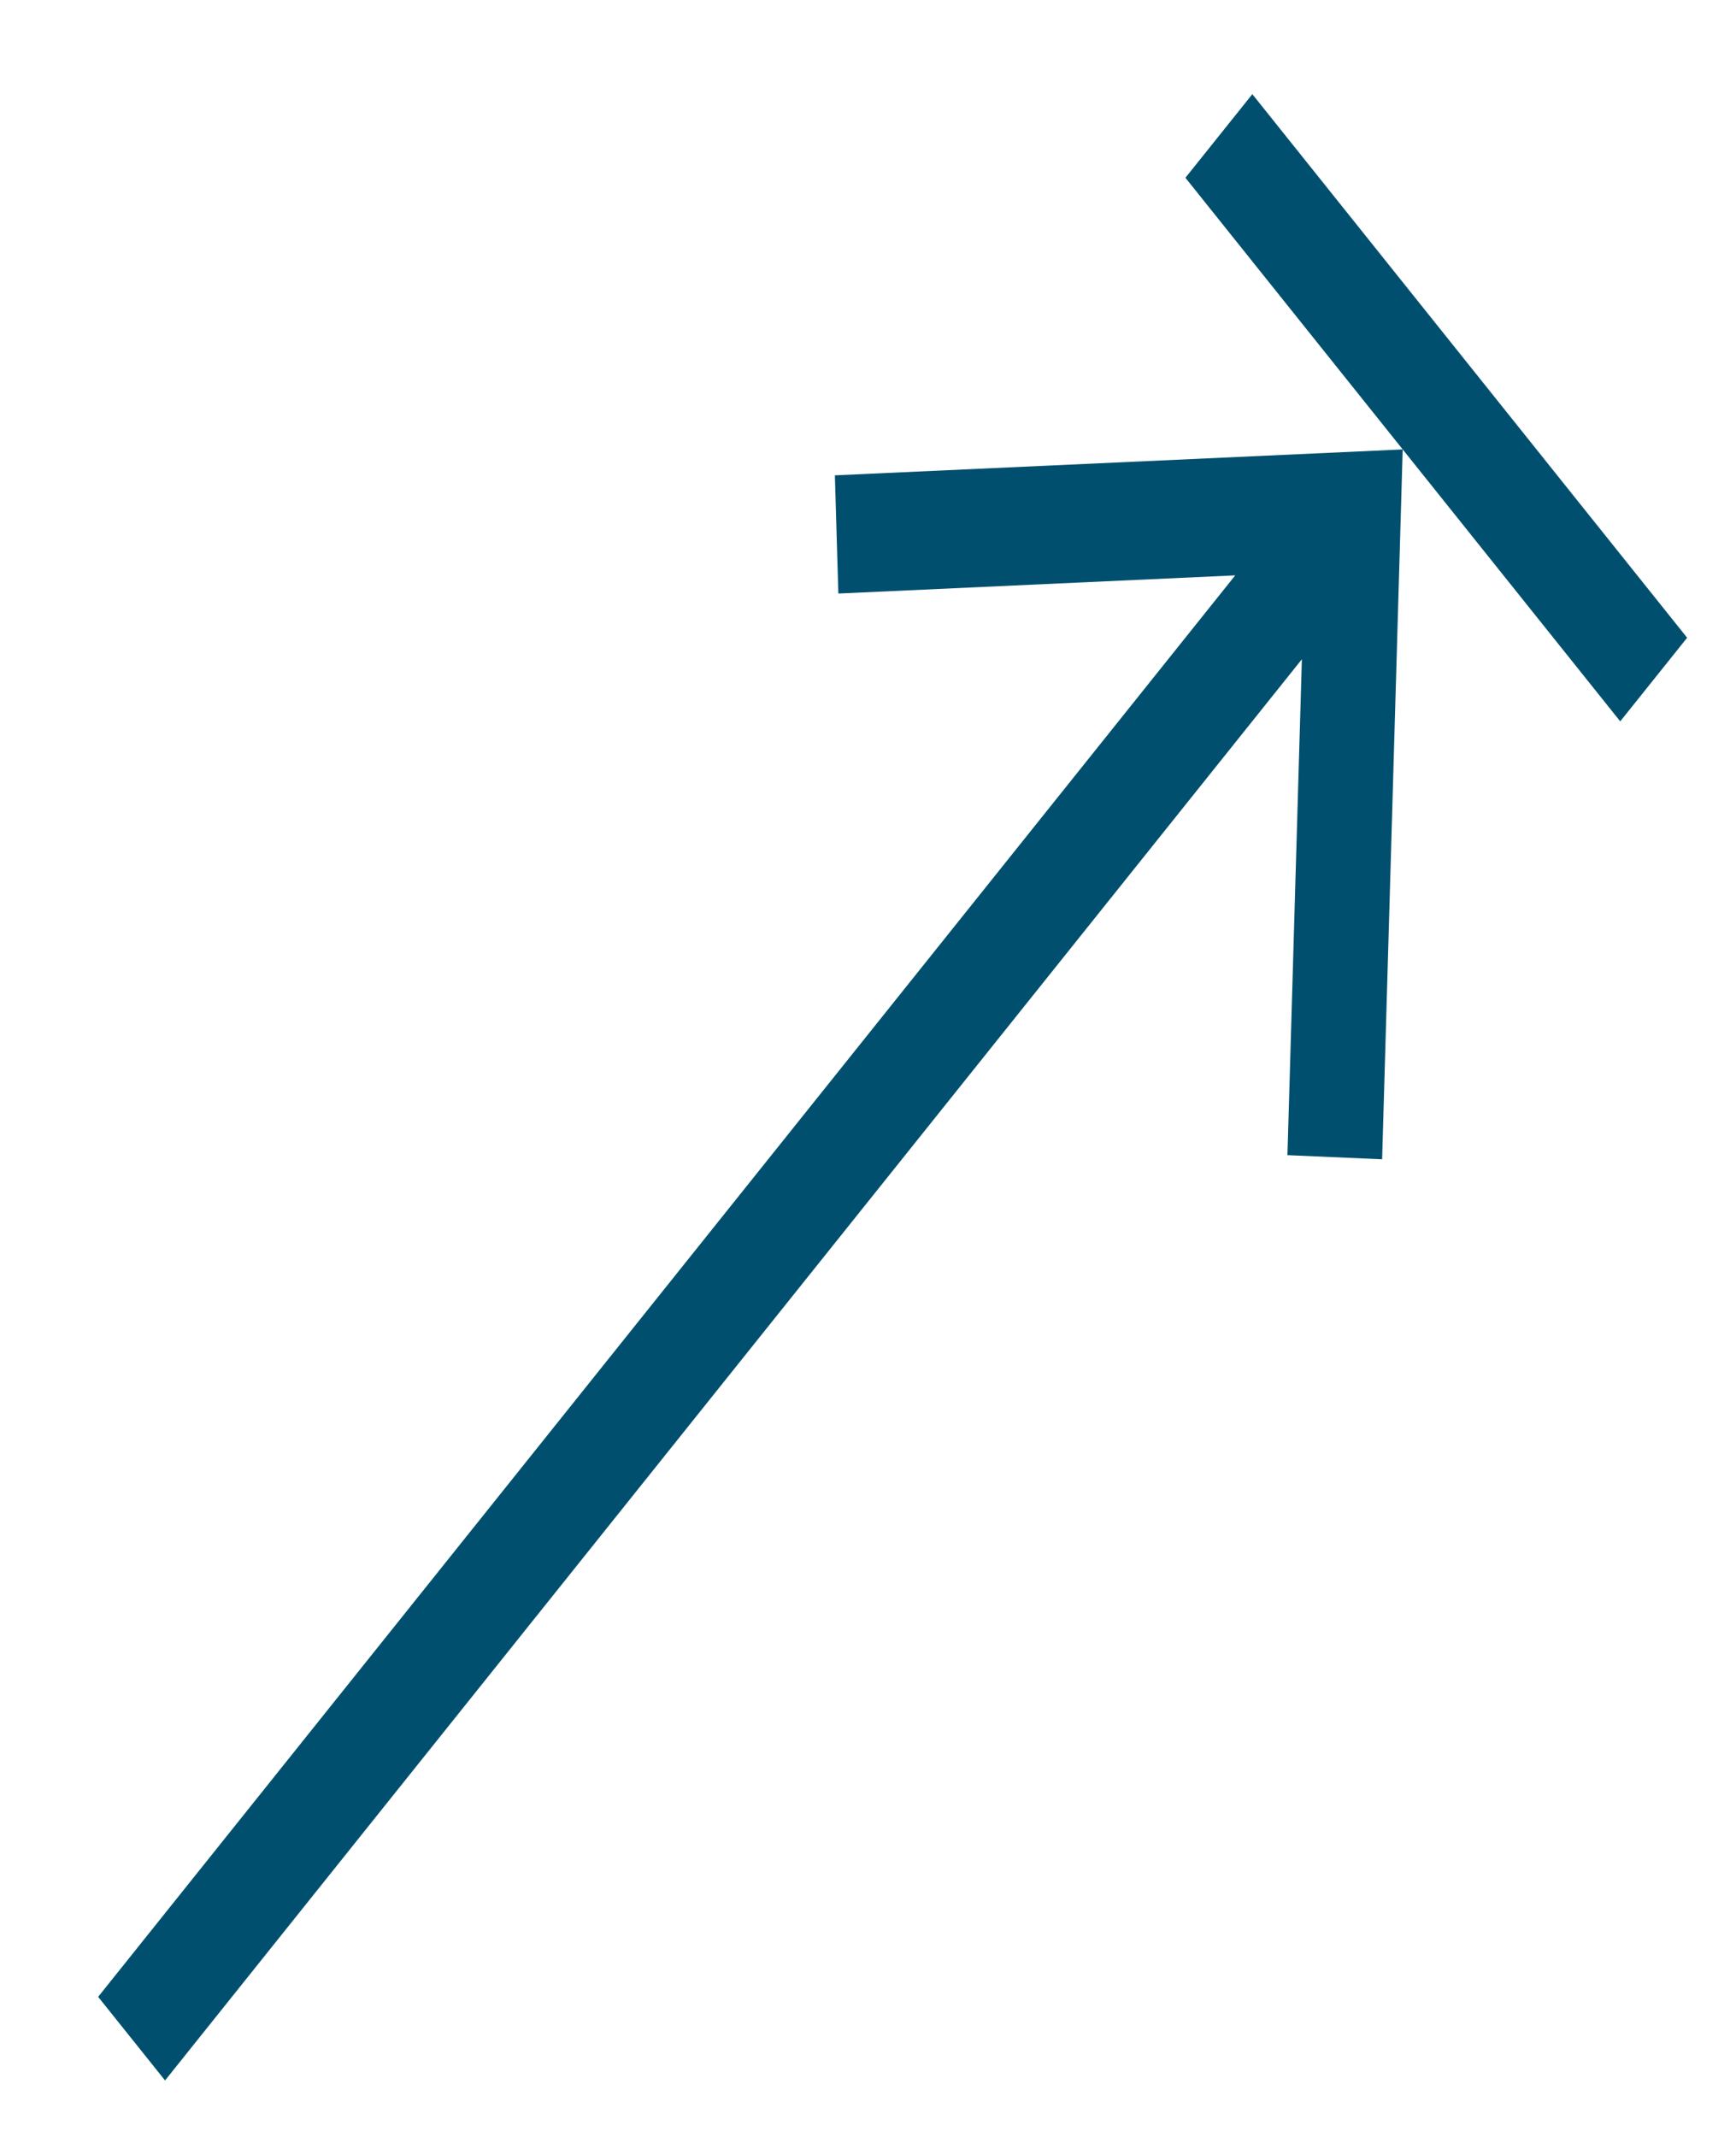 <svg width="13" height="16" viewBox="0 0 13 16" fill="none" xmlns="http://www.w3.org/2000/svg">
<path d="M8.877 1.331L9.378 0.705L12.634 4.775L12.133 5.401L8.877 1.331Z" fill="#004F6E"/>
<path d="M6.252 3.559L6.278 4.444L9.25 4.308L0.735 14.951L1.236 15.577L9.749 4.936L9.641 8.649L10.35 8.68L10.504 3.365L6.252 3.559Z" fill="#004F6E"/>
</svg>
